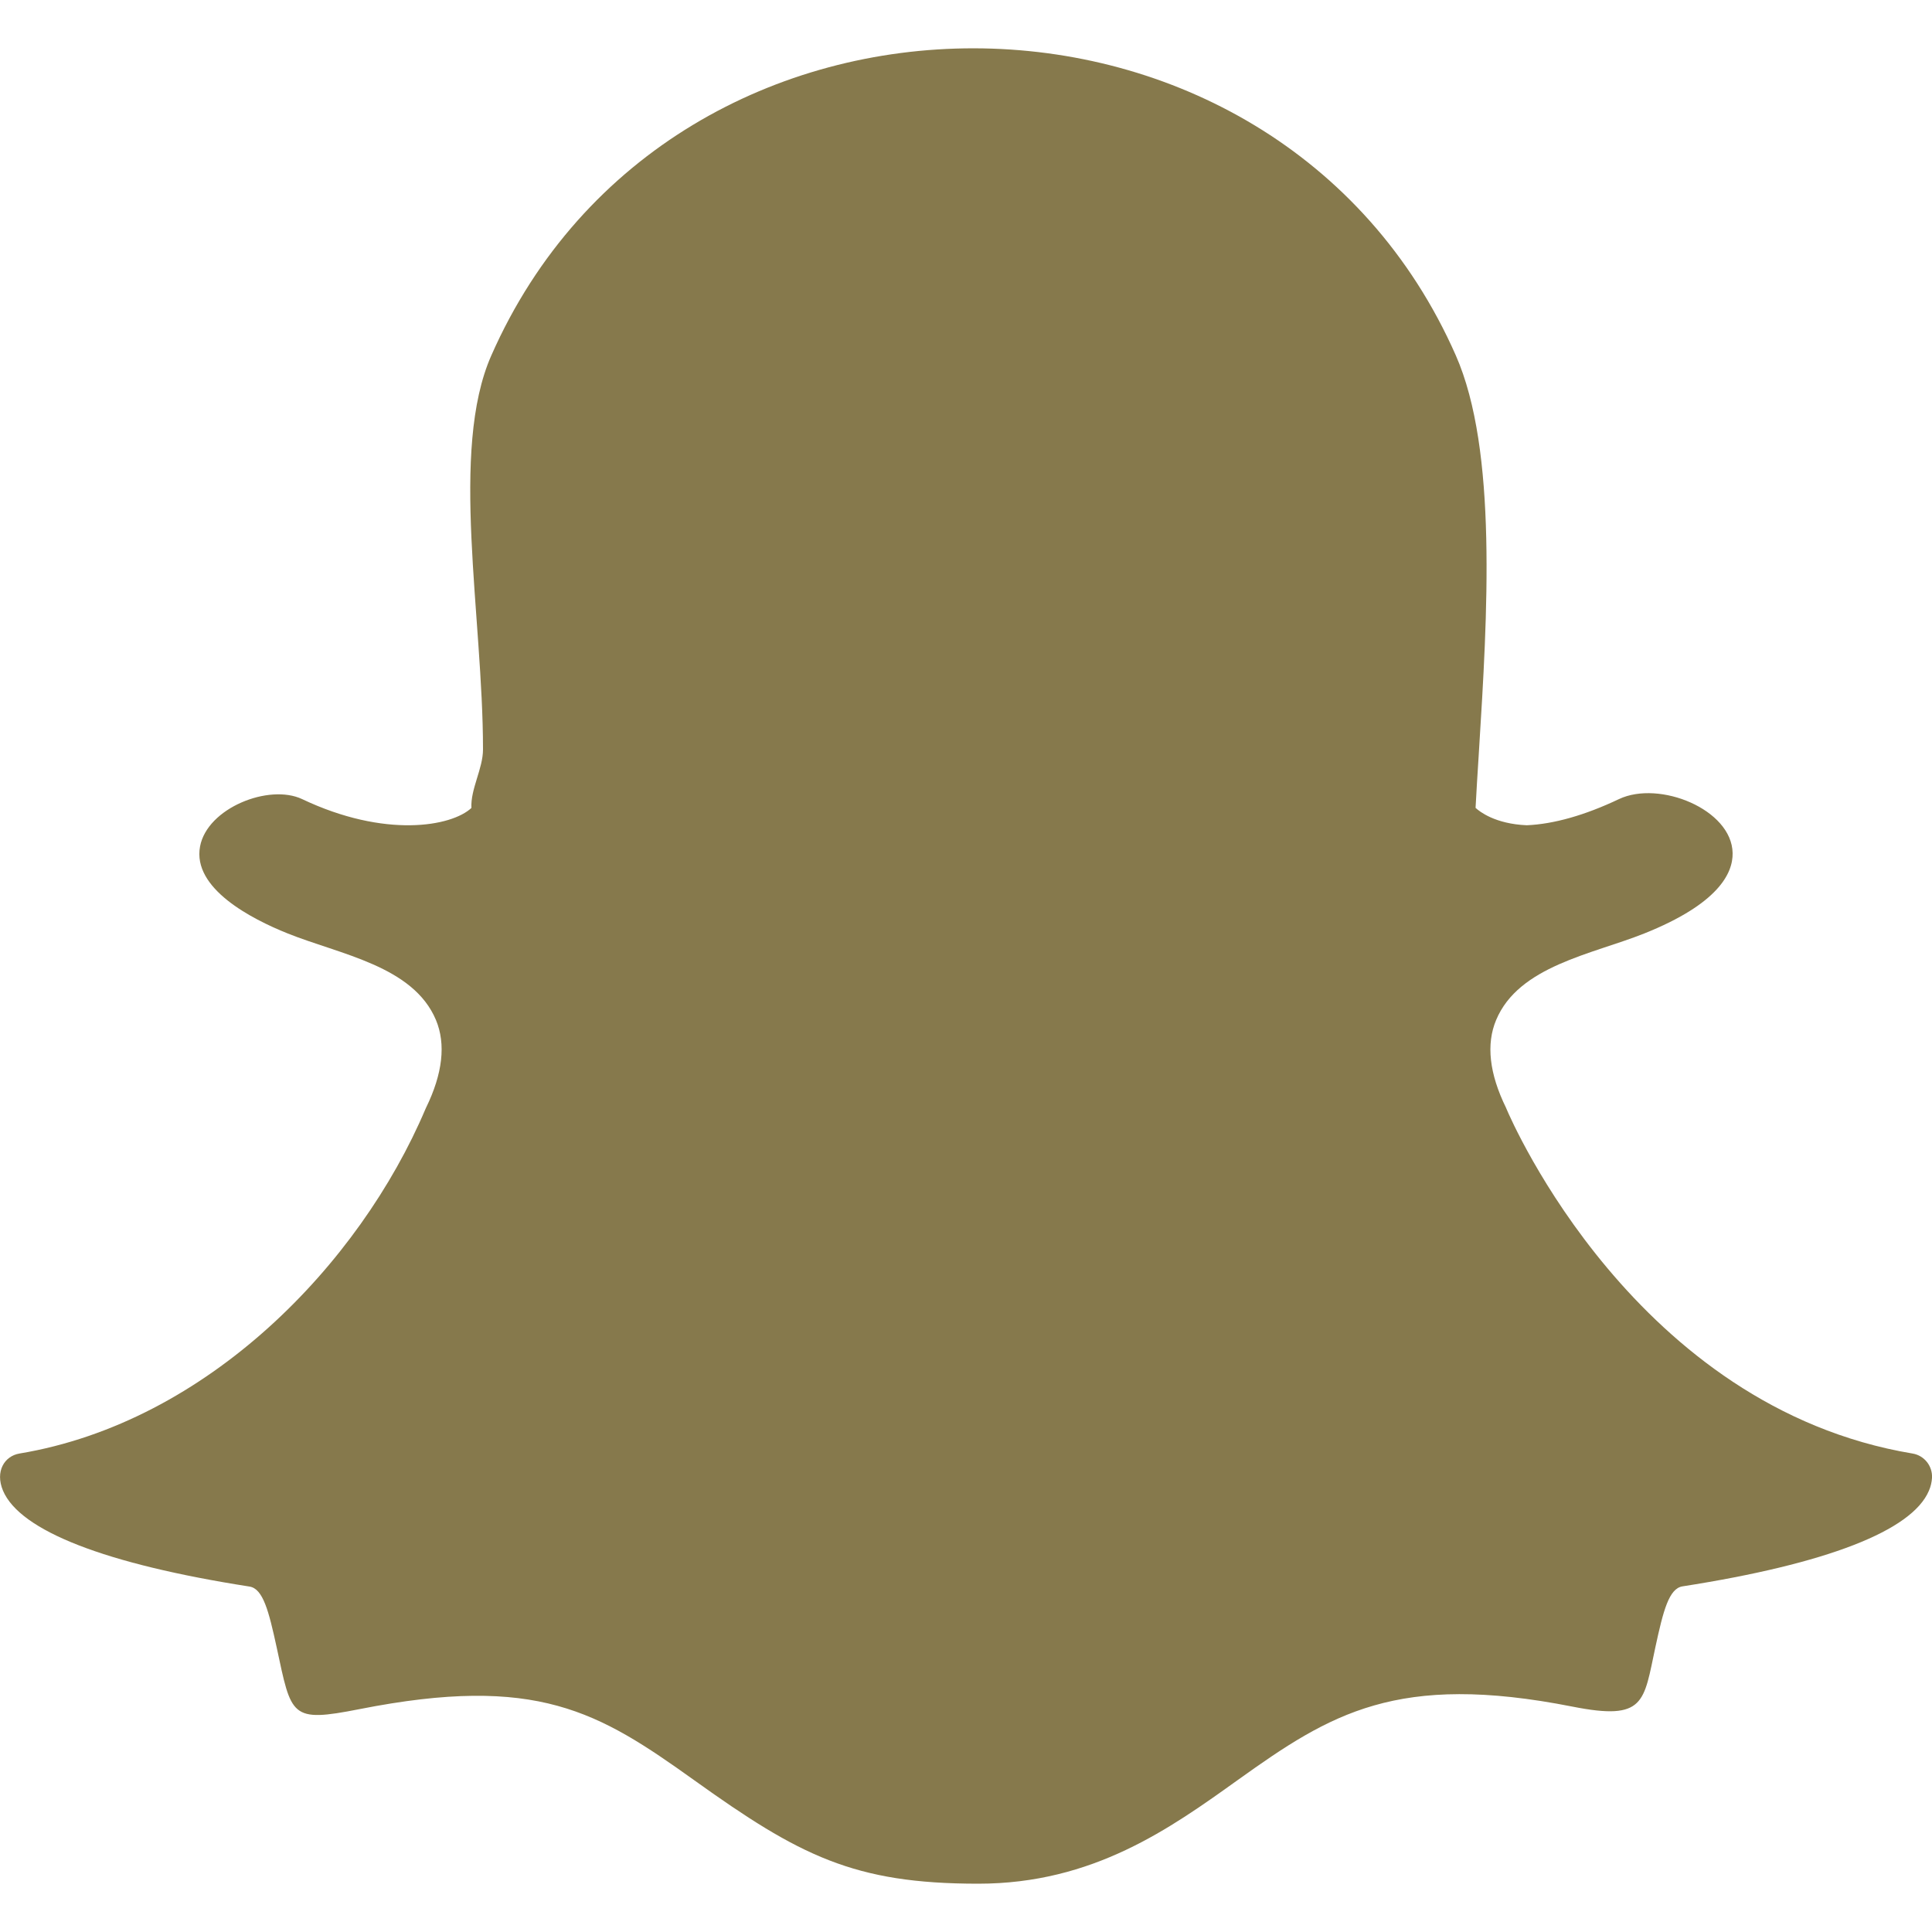 <!DOCTYPE svg PUBLIC "-//W3C//DTD SVG 1.1//EN" "http://www.w3.org/Graphics/SVG/1.1/DTD/svg11.dtd">
<!-- Uploaded to: SVG Repo, www.svgrepo.com, Transformed by: SVG Repo Mixer Tools -->
<svg width="800px" height="800px" viewBox="0 -0.5 20 20" version="1.1" xmlns="http://www.w3.org/2000/svg" xmlns:xlink="http://www.w3.org/1999/xlink" fill="#000000">
<g id="SVGRepo_bgCarrier" stroke-width="0"/>
<g id="SVGRepo_tracerCarrier" stroke-linecap="round" stroke-linejoin="round"/>
<g id="SVGRepo_iconCarrier"> <title>snapchat [#136]</title> <desc>Created with Sketch.</desc> <defs> </defs> <g id="Page-1" stroke="none" stroke-width="1" fill="none" fill-rule="evenodd"> <g id="Dribbble-Light-Preview" transform="translate(-380, -7560)" fill="#86794c"> <g id="icons" transform="translate(56, 160)"> <path d="M334.126,7419 C332.839,7419 332.278,7418.711 331.184,7417.927 C330.194,7417.219 329.559,7416.83 327.721,7417.193 C327.004,7417.334 327.018,7417.27 326.864,7416.553 C326.782,7416.176 326.723,7415.946 326.583,7415.924 C325.09,7415.691 324.207,7415.347 324.031,7414.931 C323.947,7414.731 324.047,7414.573 324.201,7414.547 C326.148,7414.223 327.722,7412.589 328.405,7410.979 C328.407,7410.975 328.408,7410.971 328.41,7410.968 C328.583,7410.614 328.617,7410.308 328.513,7410.059 C328.278,7409.499 327.521,7409.381 326.978,7409.163 C326.604,7409.013 325.989,7408.697 326.071,7408.262 C326.146,7407.864 326.785,7407.611 327.127,7407.772 C327.986,7408.18 328.674,7408.056 328.88,7407.864 C328.87,7407.668 329,7407.457 329,7407.258 C329,7405.879 328.652,7404.163 329.086,7403.18 C330.959,7398.93 337.207,7398.951 339.07,7403.178 C339.504,7404.162 339.397,7405.879 339.311,7407.26 L339.307,7407.326 C339.295,7407.513 339.284,7407.69 339.275,7407.863 C339.315,7407.9 339.476,7408.029 339.805,7408.043 C340.084,7408.031 340.406,7407.94 340.76,7407.772 C341.177,7407.575 341.928,7407.878 341.936,7408.331 C341.94,7408.542 341.785,7408.858 341.022,7409.163 C340.481,7409.379 339.722,7409.499 339.488,7410.059 C339.383,7410.308 339.417,7410.614 339.59,7410.967 C339.592,7410.971 339.593,7410.975 339.595,7410.979 C339.648,7411.105 340.933,7414.069 343.799,7414.547 C343.92,7414.567 344.007,7414.676 344,7414.8 C343.997,7414.844 343.987,7414.889 343.968,7414.932 C343.793,7415.346 342.911,7415.689 341.417,7415.922 C341.277,7415.944 341.218,7416.174 341.137,7416.549 C341.014,7417.12 341.033,7417.316 340.279,7417.167 C338.461,7416.808 337.772,7417.241 336.817,7417.924 C336.113,7418.428 335.317,7419 334.126,7419" id="snapchat-[#136]"> </path> </g> </g> </g> </g>
</svg>